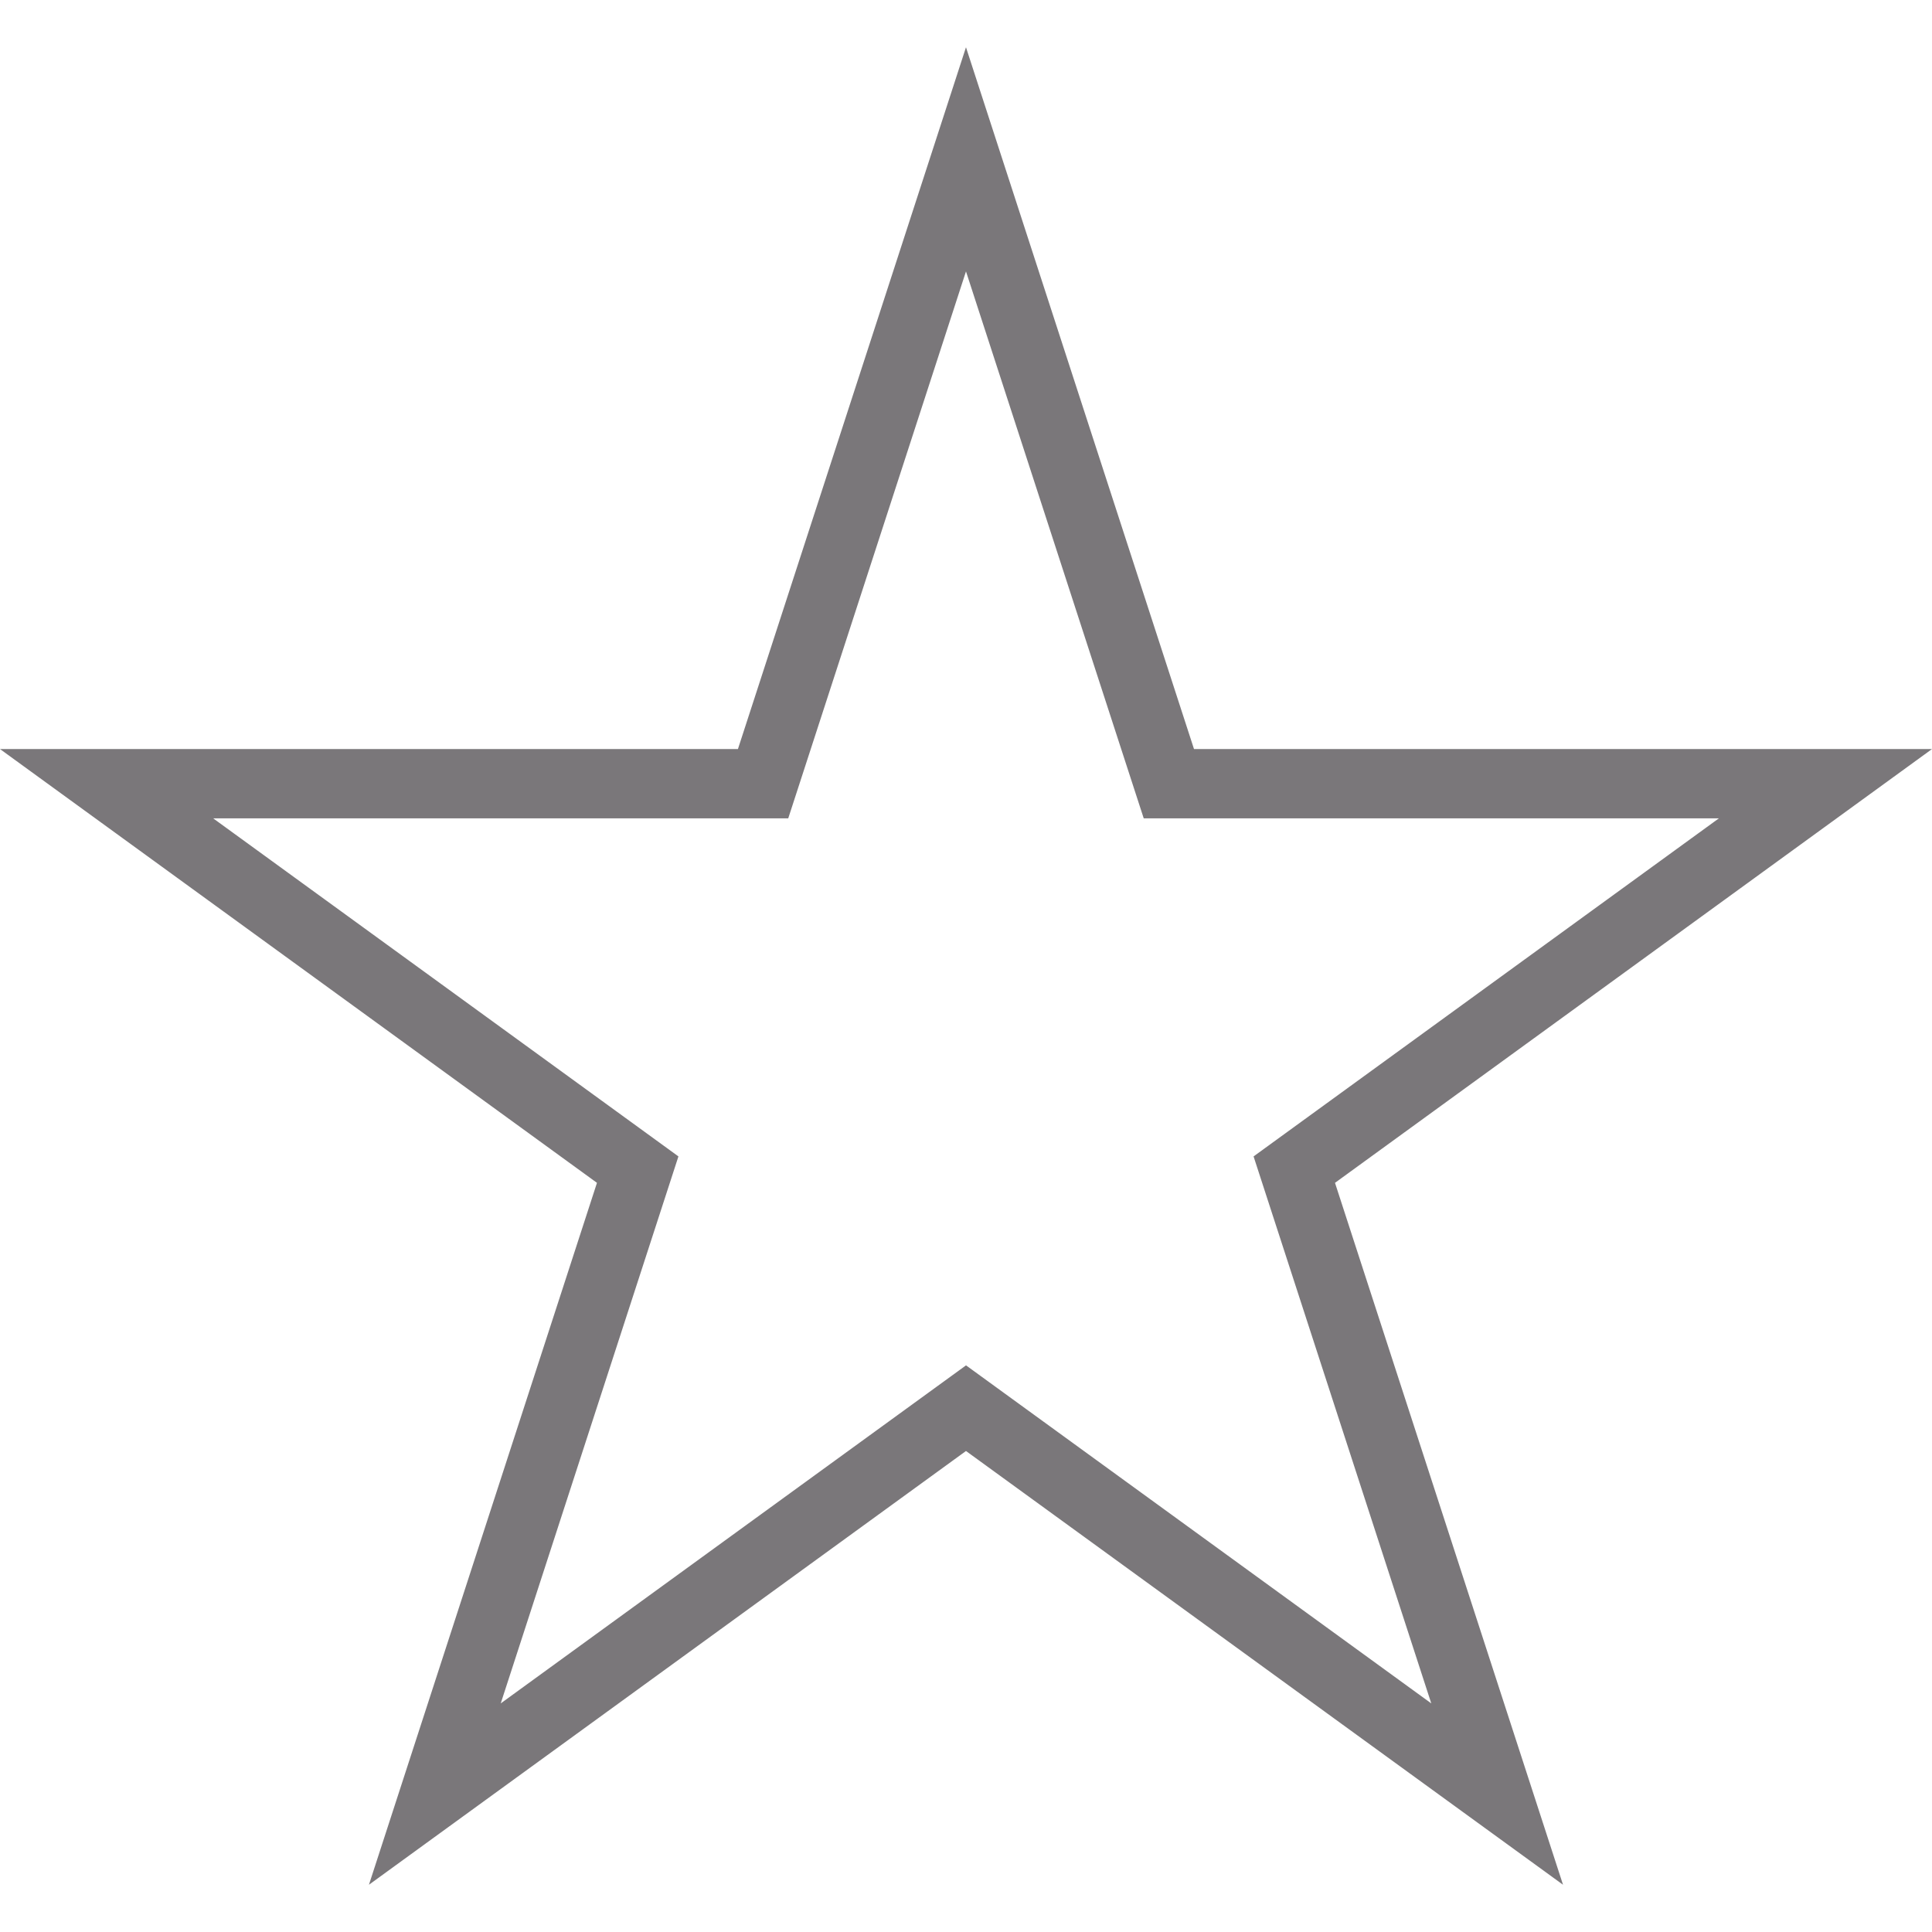 <?xml version="1.0" encoding="iso-8859-1"?>
<!-- Generator: Adobe Illustrator 19.1.0, SVG Export Plug-In . SVG Version: 6.00 Build 0)  -->
<svg xmlns="http://www.w3.org/2000/svg" xmlns:xlink="http://www.w3.org/1999/xlink" version="1.1" id="Capa_1" x="0px" y="0px" viewBox="0 0 358.521 358.521" style="enable-background:new 0 0 358.521 358.521;" xml:space="preserve" width="512px" height="512px">
<g>
	<path d="M290.049,349.752l-110.792-80.49l-110.792,80.49l42.314-130.253L0,139.003h136.937L179.257,8.769l42.314,130.233h136.949   l-110.786,80.496L290.049,349.752z M39.551,151.856l86.345,62.739L92.919,316.101l86.345-62.732l86.338,62.732l-32.976-101.505   l86.351-62.739H212.24L179.257,50.364l-32.983,101.493H39.551z" fill="#7a777a"/>
</g>
<g>
</g>
<g>
</g>
<g>
</g>
<g>
</g>
<g>
</g>
<g>
</g>
<g>
</g>
<g>
</g>
<g>
</g>
<g>
</g>
<g>
</g>
<g>
</g>
<g>
</g>
<g>
</g>
<g>
</g>
</svg>
